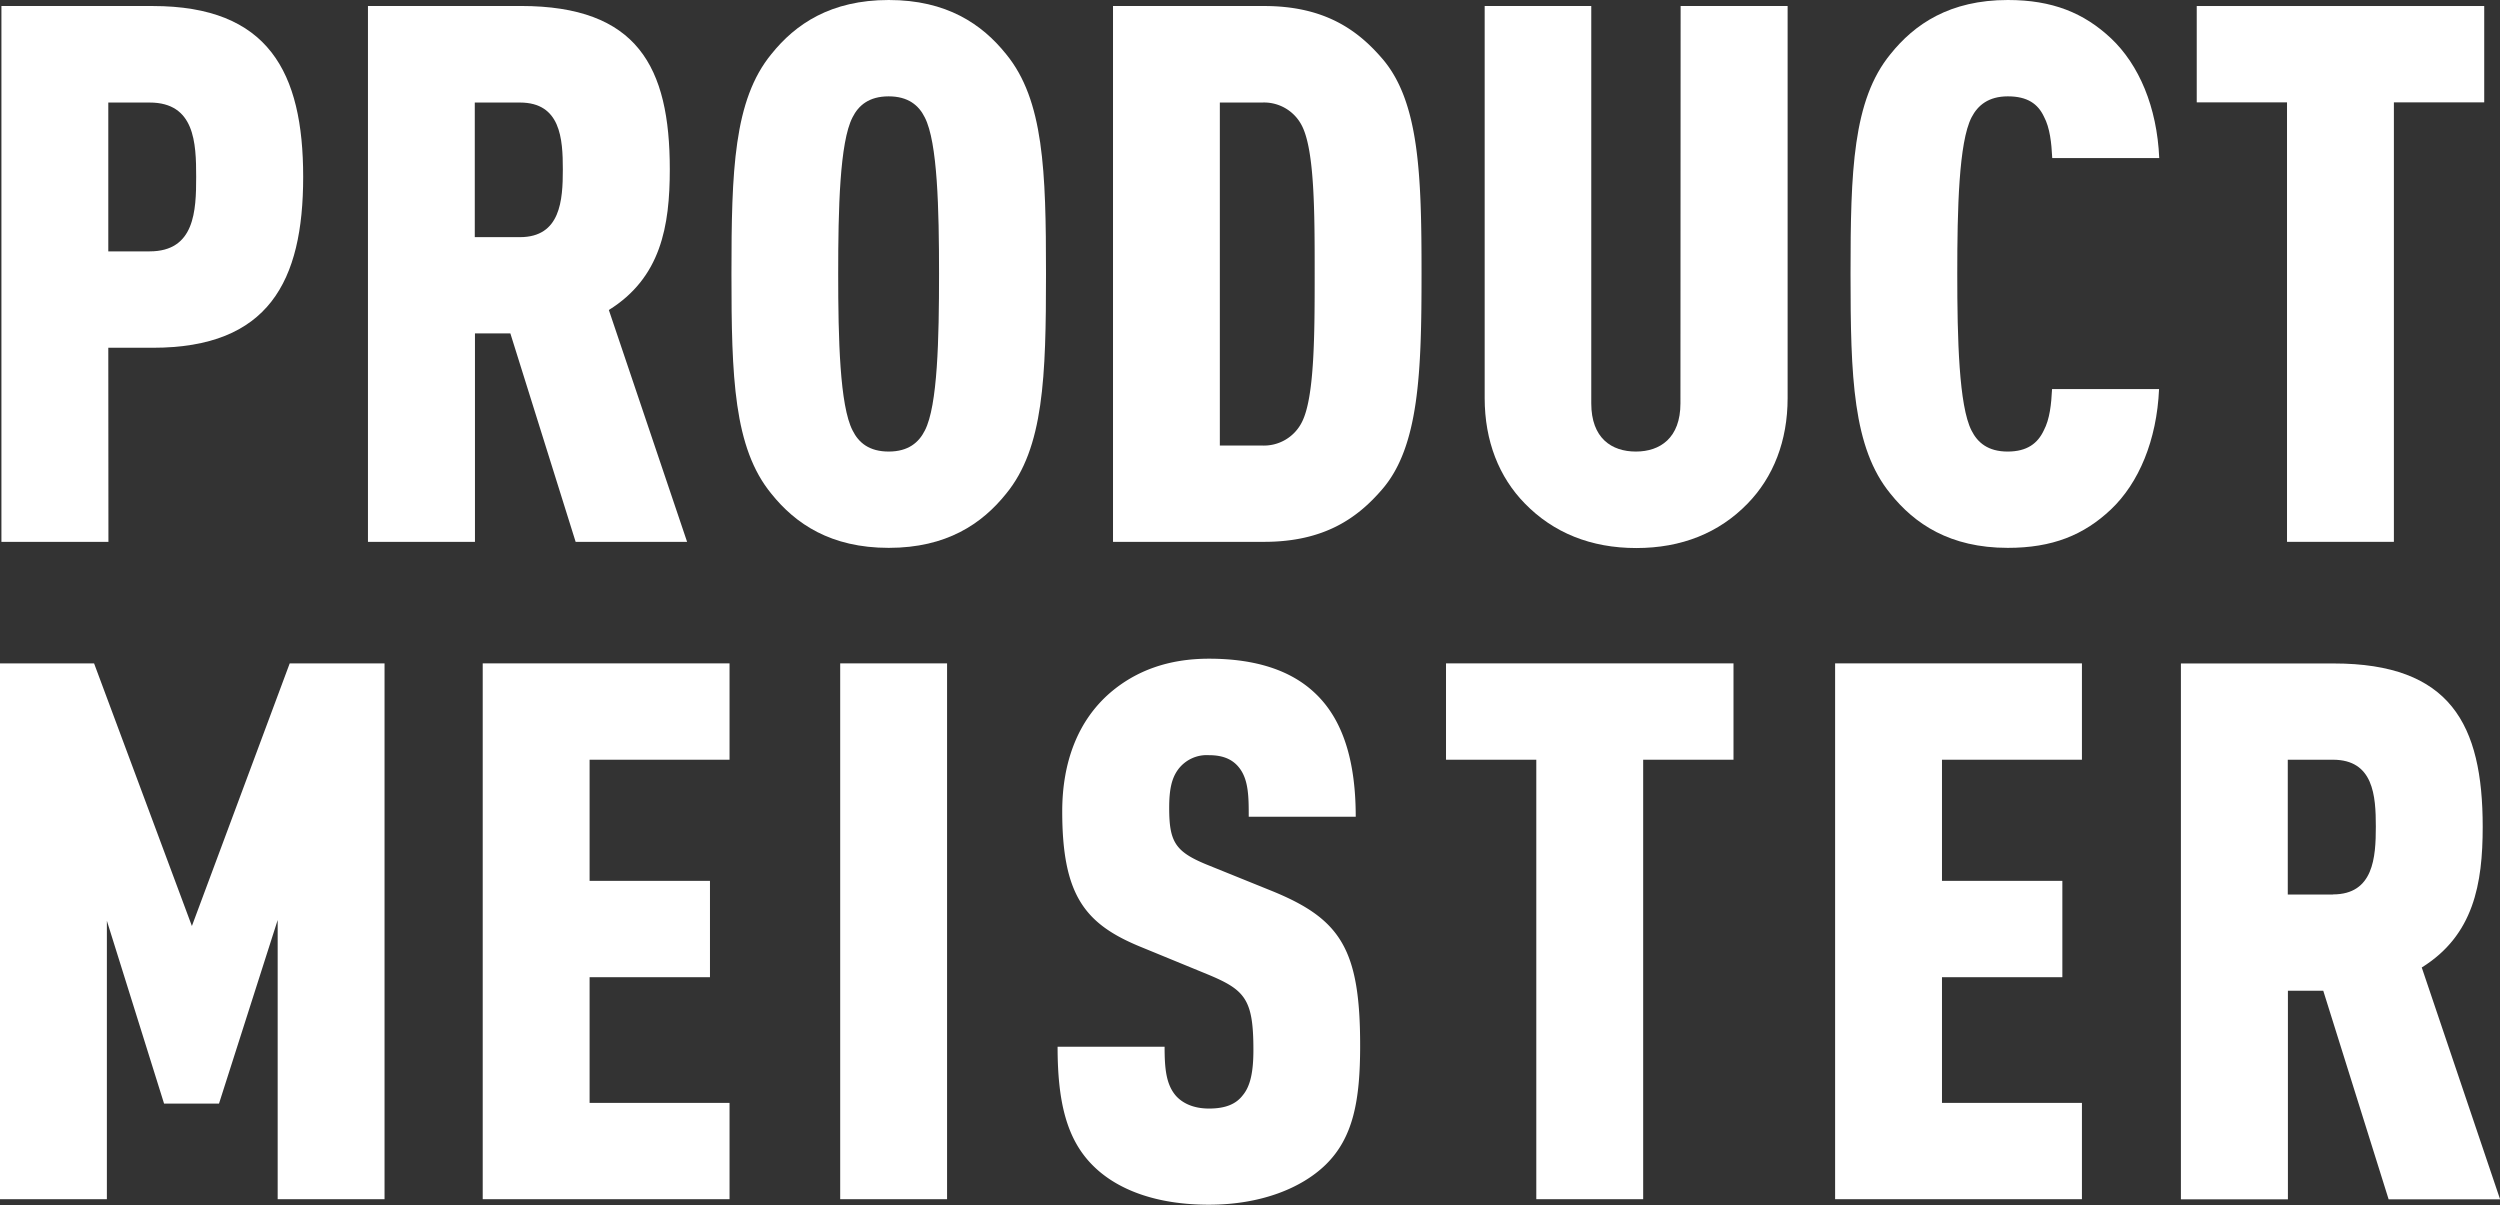 <svg xmlns="http://www.w3.org/2000/svg" viewBox="0 0 560.73 270.32"><rect x="0" y="0" width="560.73" height="270.32" fill="#333333" stroke="none"/><defs><style>.cls-1{fill:#fff;}</style></defs><g id="レイヤー_2" data-name="レイヤー 2"><g id="txt"><path class="cls-1" d="M24.29,78h10C60.24,78,68,63.13,68,39.67S60.24,1.35,34.25,1.35H.32V121.53h24Zm0-55h9.28C43.7,23,44,32.07,44,39.67S43.7,56.38,33.57,56.38H24.29Z"/><path class="cls-1" d="M129.11,121.53h25l-17.55-52c11.65-7.26,13.67-18.73,13.67-31.56,0-23-7.26-36.63-33.42-36.63H82.53V121.53h24V74.78h7.94ZM106.49,23h10.13c9.12,0,9.62,8.1,9.62,15s-.5,15.19-9.62,15.19H106.49Z"/><path class="cls-1" d="M199.33,0c-13,0-20.93,5.4-26.33,12.15-8.44,10.3-8.94,26.17-8.94,49.29s.5,39,8.94,49.29c5.4,6.75,13.34,12.15,26.33,12.15s20.93-5.4,26.34-12.15c8.44-10.3,8.94-26.17,8.94-49.29s-.5-39-8.94-49.29C220.26,5.4,212.33,0,199.33,0Zm8.11,96.55c-1.35,2.7-3.72,4.73-8.11,4.73s-6.75-2-8.1-4.73C188.36,91,188,76,188,61.44s.34-29.54,3.21-35.11c1.35-2.7,3.72-4.72,8.1-4.72s6.76,2,8.11,4.72c2.87,5.57,3.2,20.59,3.2,35.11S210.31,91,207.44,96.55Z"/><path class="cls-1" d="M283.56,1.35H249.64V121.53h33.92c13.51,0,20.93-5.4,26.34-11.65,8.44-9.62,8.94-26.5,8.94-48.61s-.5-38.65-8.94-48.27C304.49,6.75,297.07,1.35,283.56,1.35ZM292,94.69a9.52,9.52,0,0,1-8.94,5.24H273.6V23h9.46A9.51,9.51,0,0,1,292,28.19c2.87,5.57,2.87,19.75,2.87,33.08S294.87,89.12,292,94.69Z"/><path class="cls-1" d="M376.91,90.47c0,7.77-4.56,10.81-10,10.81s-10-3-10-10.81V1.35H333V89.29c0,9.62,3.21,17.72,9,23.63,6.41,6.59,14.85,10,25,10s18.57-3.37,25-10c5.74-5.91,8.95-14,8.95-23.63V1.35h-24Z"/><path class="cls-1" d="M450.34,21.61c4.39,0,6.75,1.68,8.1,4.55,1.35,2.53,1.69,5.91,1.86,9.29h24c-.5-11.48-4.55-20.93-10.8-26.84C467.39,2.87,460.3,0,450.34,0c-13,0-20.93,5.4-26.33,12.15-8.44,10.3-8.95,26.17-8.95,49.29s.51,39,8.95,49.29c5.4,6.75,13.33,12.15,26.33,12.15,10,0,17.05-2.87,23.12-8.61,6.25-5.91,10.3-15.53,10.8-27h-24c-.17,3.37-.51,6.75-1.86,9.28-1.35,2.87-3.71,4.73-8.1,4.73s-6.75-2-8.11-4.73C439.37,91,439,76,439,61.44s.34-29.54,3.2-35.11C443.59,23.63,446,21.61,450.34,21.61Z"/><polygon class="cls-1" points="512.96 121.53 536.93 121.53 536.93 22.96 557.19 22.96 557.19 1.35 492.71 1.35 492.71 22.96 512.96 22.96 512.96 121.53"/><polygon class="cls-1" points="43.04 207.7 21.1 148.79 0 148.79 0 268.97 23.97 268.97 23.97 206.52 36.8 247.53 49.12 247.53 62.28 206.35 62.28 268.97 86.25 268.97 86.25 148.79 64.98 148.79 43.04 207.7"/><polygon class="cls-1" points="108.27 268.97 163.63 268.97 163.63 247.37 132.24 247.37 132.24 219.18 159.24 219.18 159.24 197.57 132.24 197.57 132.24 170.4 163.63 170.4 163.63 148.79 108.27 148.79 108.27 268.97"/><rect class="cls-1" x="188.45" y="148.79" width="23.97" height="120.18"/><path class="cls-1" d="M285.51,199.93l-15-6.07c-6.92-2.87-8.27-5.07-8.27-12.66,0-4,.51-6.58,2-8.61a8,8,0,0,1,6.92-3.21c3.54,0,5.57,1.18,6.92,3,2,2.7,2,6.58,2,10.8h24c0-12.15-2.7-21.77-9.28-27.85-5.23-4.89-13-7.59-23.63-7.59-9.12,0-16.37,2.7-22.11,7.59-7.26,6.25-10.81,15.53-10.81,26.67,0,18.74,5.07,25.15,17.22,30.22l15.19,6.24c8.61,3.55,10.47,5.57,10.47,17.05,0,4.9-.68,8.1-2.37,10.13-1.52,2-3.88,3-7.59,3s-6.08-1.35-7.43-2.87c-2.19-2.54-2.53-6.08-2.53-11h-24c0,12.32,2,20.76,7.93,26.66,5.41,5.41,14.18,8.78,26,8.78,11.65,0,20.76-3.71,26.16-8.94,6.25-6.08,7.77-14.52,7.77-26.67C305.09,212.93,300.7,206.18,285.51,199.93Z"/><polygon class="cls-1" points="324.33 170.4 344.58 170.4 344.58 268.97 368.55 268.97 368.55 170.4 388.81 170.4 388.81 148.79 324.33 148.79 324.33 170.4"/><polygon class="cls-1" points="411.6 268.97 466.96 268.97 466.96 247.37 435.57 247.37 435.57 219.18 462.57 219.18 462.57 197.57 435.57 197.57 435.57 170.4 466.96 170.4 466.96 148.79 411.6 148.79 411.6 268.97"/><path class="cls-1" d="M543.18,217c11.64-7.25,13.67-18.73,13.67-31.56,0-23-7.26-36.63-33.42-36.63H489.16V269h24V222.22h7.93L535.75,269h25Zm-19.92-16.37H513.13V170.4h10.13c9.11,0,9.62,8.1,9.62,15S532.37,200.61,523.26,200.61Z"/></g></g></svg>